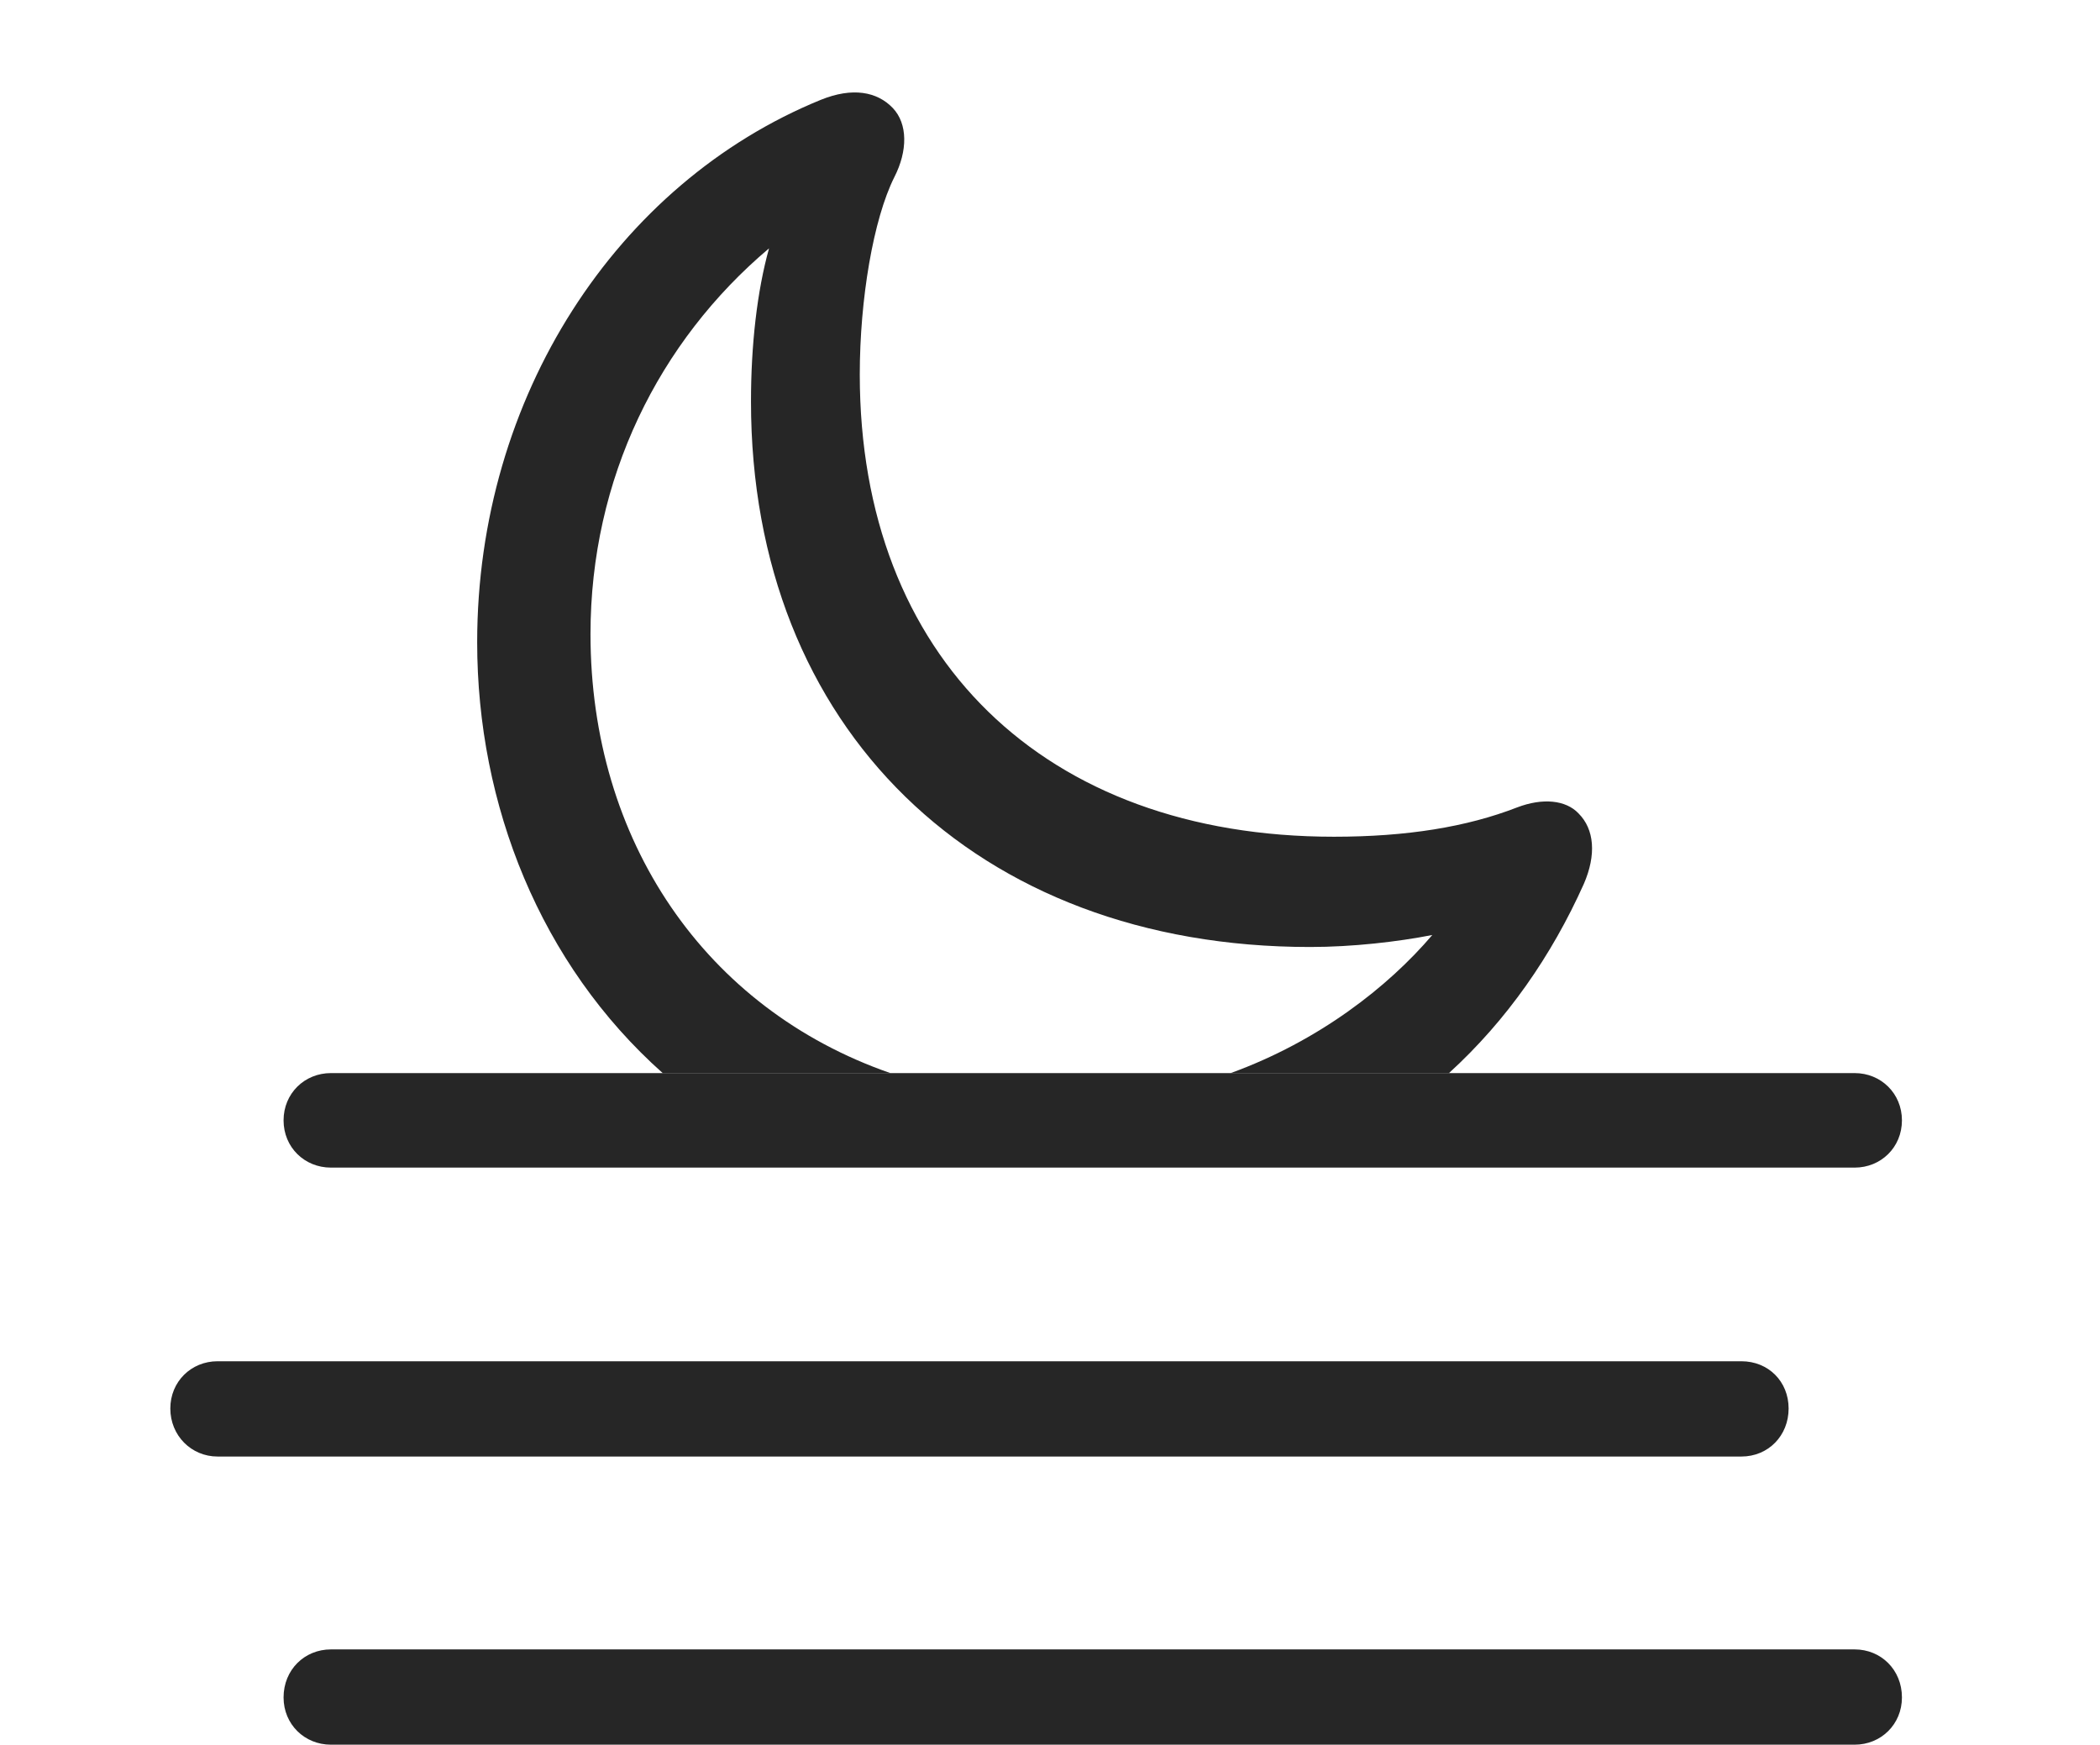 <?xml version="1.0" encoding="UTF-8"?>
<!--Generator: Apple Native CoreSVG 326-->
<!DOCTYPE svg
PUBLIC "-//W3C//DTD SVG 1.1//EN"
       "http://www.w3.org/Graphics/SVG/1.1/DTD/svg11.dtd">
<svg version="1.1" xmlns="http://www.w3.org/2000/svg" xmlns:xlink="http://www.w3.org/1999/xlink" viewBox="0 0 27.334 22.705">
 <g>
  <rect height="22.705" opacity="0" width="27.334" x="0" y="0"/>
  <path d="M11.621 1.406C11.816 1.611 11.816 1.963 11.641 2.305C11.367 2.852 11.191 3.896 11.191 4.873C11.191 8.555 13.594 10.889 17.363 10.889C18.311 10.889 19.092 10.762 19.746 10.508C20.078 10.381 20.381 10.41 20.547 10.586C20.752 10.791 20.781 11.123 20.615 11.504C20.197 12.436 19.613 13.279 18.86 13.965L16.019 13.965C17.166 13.548 18.067 12.844 18.643 12.168C18.193 12.256 17.607 12.324 17.051 12.324C12.705 12.324 9.775 9.473 9.775 5.225C9.775 4.492 9.854 3.789 10.01 3.232C8.574 4.443 7.686 6.23 7.686 8.252C7.686 10.937 9.176 13.127 11.589 13.965L8.626 13.965C7.033 12.548 6.211 10.475 6.211 8.359C6.211 5.166 8.027 2.383 10.684 1.299C11.094 1.133 11.416 1.191 11.621 1.406Z" fill="black" fill-opacity="0.85"/>
  <path d="M2.832 18.955L22.666 18.955C23.018 18.955 23.281 18.682 23.281 18.33C23.281 17.979 23.018 17.715 22.666 17.715L2.832 17.715C2.49 17.715 2.217 17.979 2.217 18.33C2.217 18.682 2.49 18.955 2.832 18.955ZM4.307 22.705L24.141 22.705C24.482 22.705 24.756 22.441 24.756 22.09C24.756 21.729 24.482 21.465 24.141 21.465L4.307 21.465C3.965 21.465 3.691 21.729 3.691 22.09C3.691 22.441 3.965 22.705 4.307 22.705ZM4.307 15.195L24.141 15.195C24.482 15.195 24.756 14.932 24.756 14.58C24.756 14.229 24.482 13.965 24.141 13.965L4.307 13.965C3.965 13.965 3.691 14.229 3.691 14.58C3.691 14.932 3.965 15.195 4.307 15.195Z" fill="black" fill-opacity="0.85"/>
 </g>
</svg>
